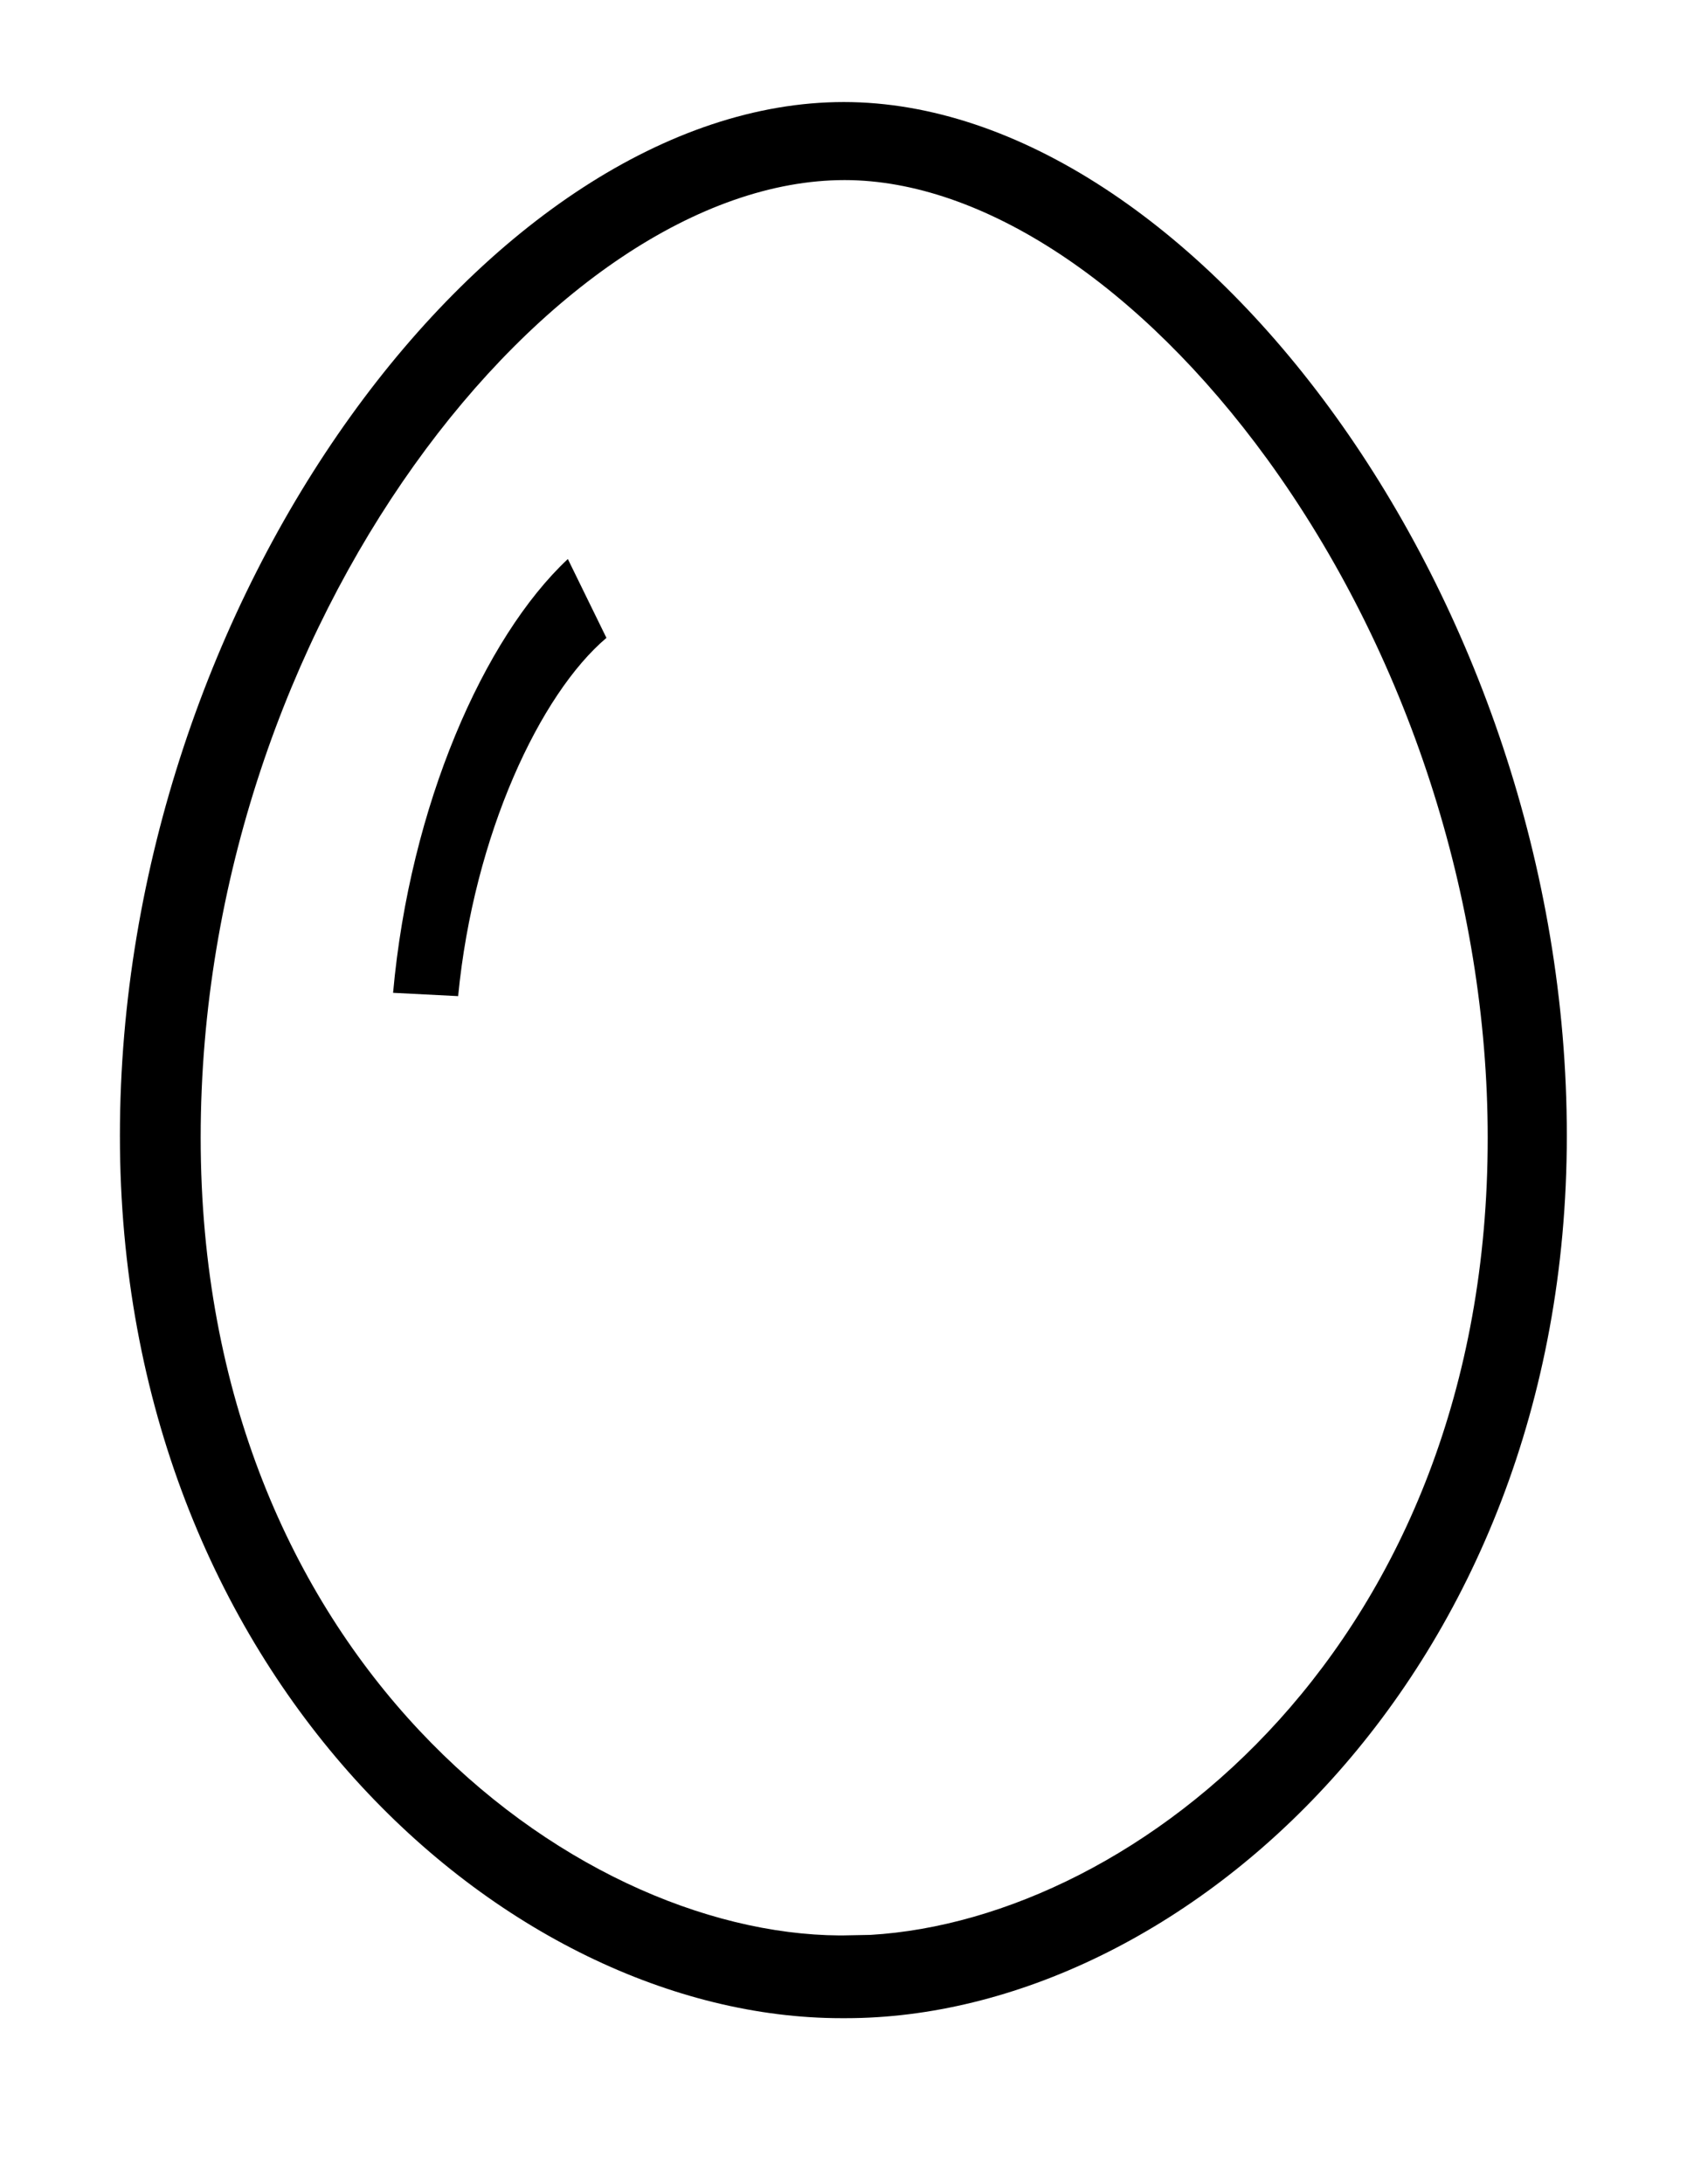 <?xml version="1.0" encoding="utf-8"?>
<!-- Generator: Adobe Illustrator 21.0.0, SVG Export Plug-In . SVG Version: 6.00 Build 0)  -->
<svg version="1.1" id="svg-eggs" xmlns="http://www.w3.org/2000/svg" xmlns:xlink="http://www.w3.org/1999/xlink" x="0px" y="0px"
	 viewBox="0 0 612 792" xml:space="preserve">
<path d="M306.1,37C178.8,37,43.5,216.4,43.5,411.8c0,195.4,140,320,261.8,320c0.3,0,0.6,0,0.8,0c0,0,0.4,0,0.7,0
	c121.7,0,261.6-124.6,261.6-320C568.5,216.4,432.4,37,306.1,37 M315.8,701.6l-10.4,0.2l-0.8,0c-97.5-0.6-231.8-101.1-231.8-289.3
	c0-187,128.5-347.2,233.6-347.2c50,0,107.3,37.9,153.4,101.3c50.8,70,79.9,159.6,79.9,245.9C539.8,595.8,412.5,695.9,315.8,701.6"/>
<path d="M142.6,360l23.6,1.2c5.7-58.7,29.8-109.6,53.8-129.9l-14-28.6C175.5,231.3,148.7,292.2,142.6,360"/>
</svg>
